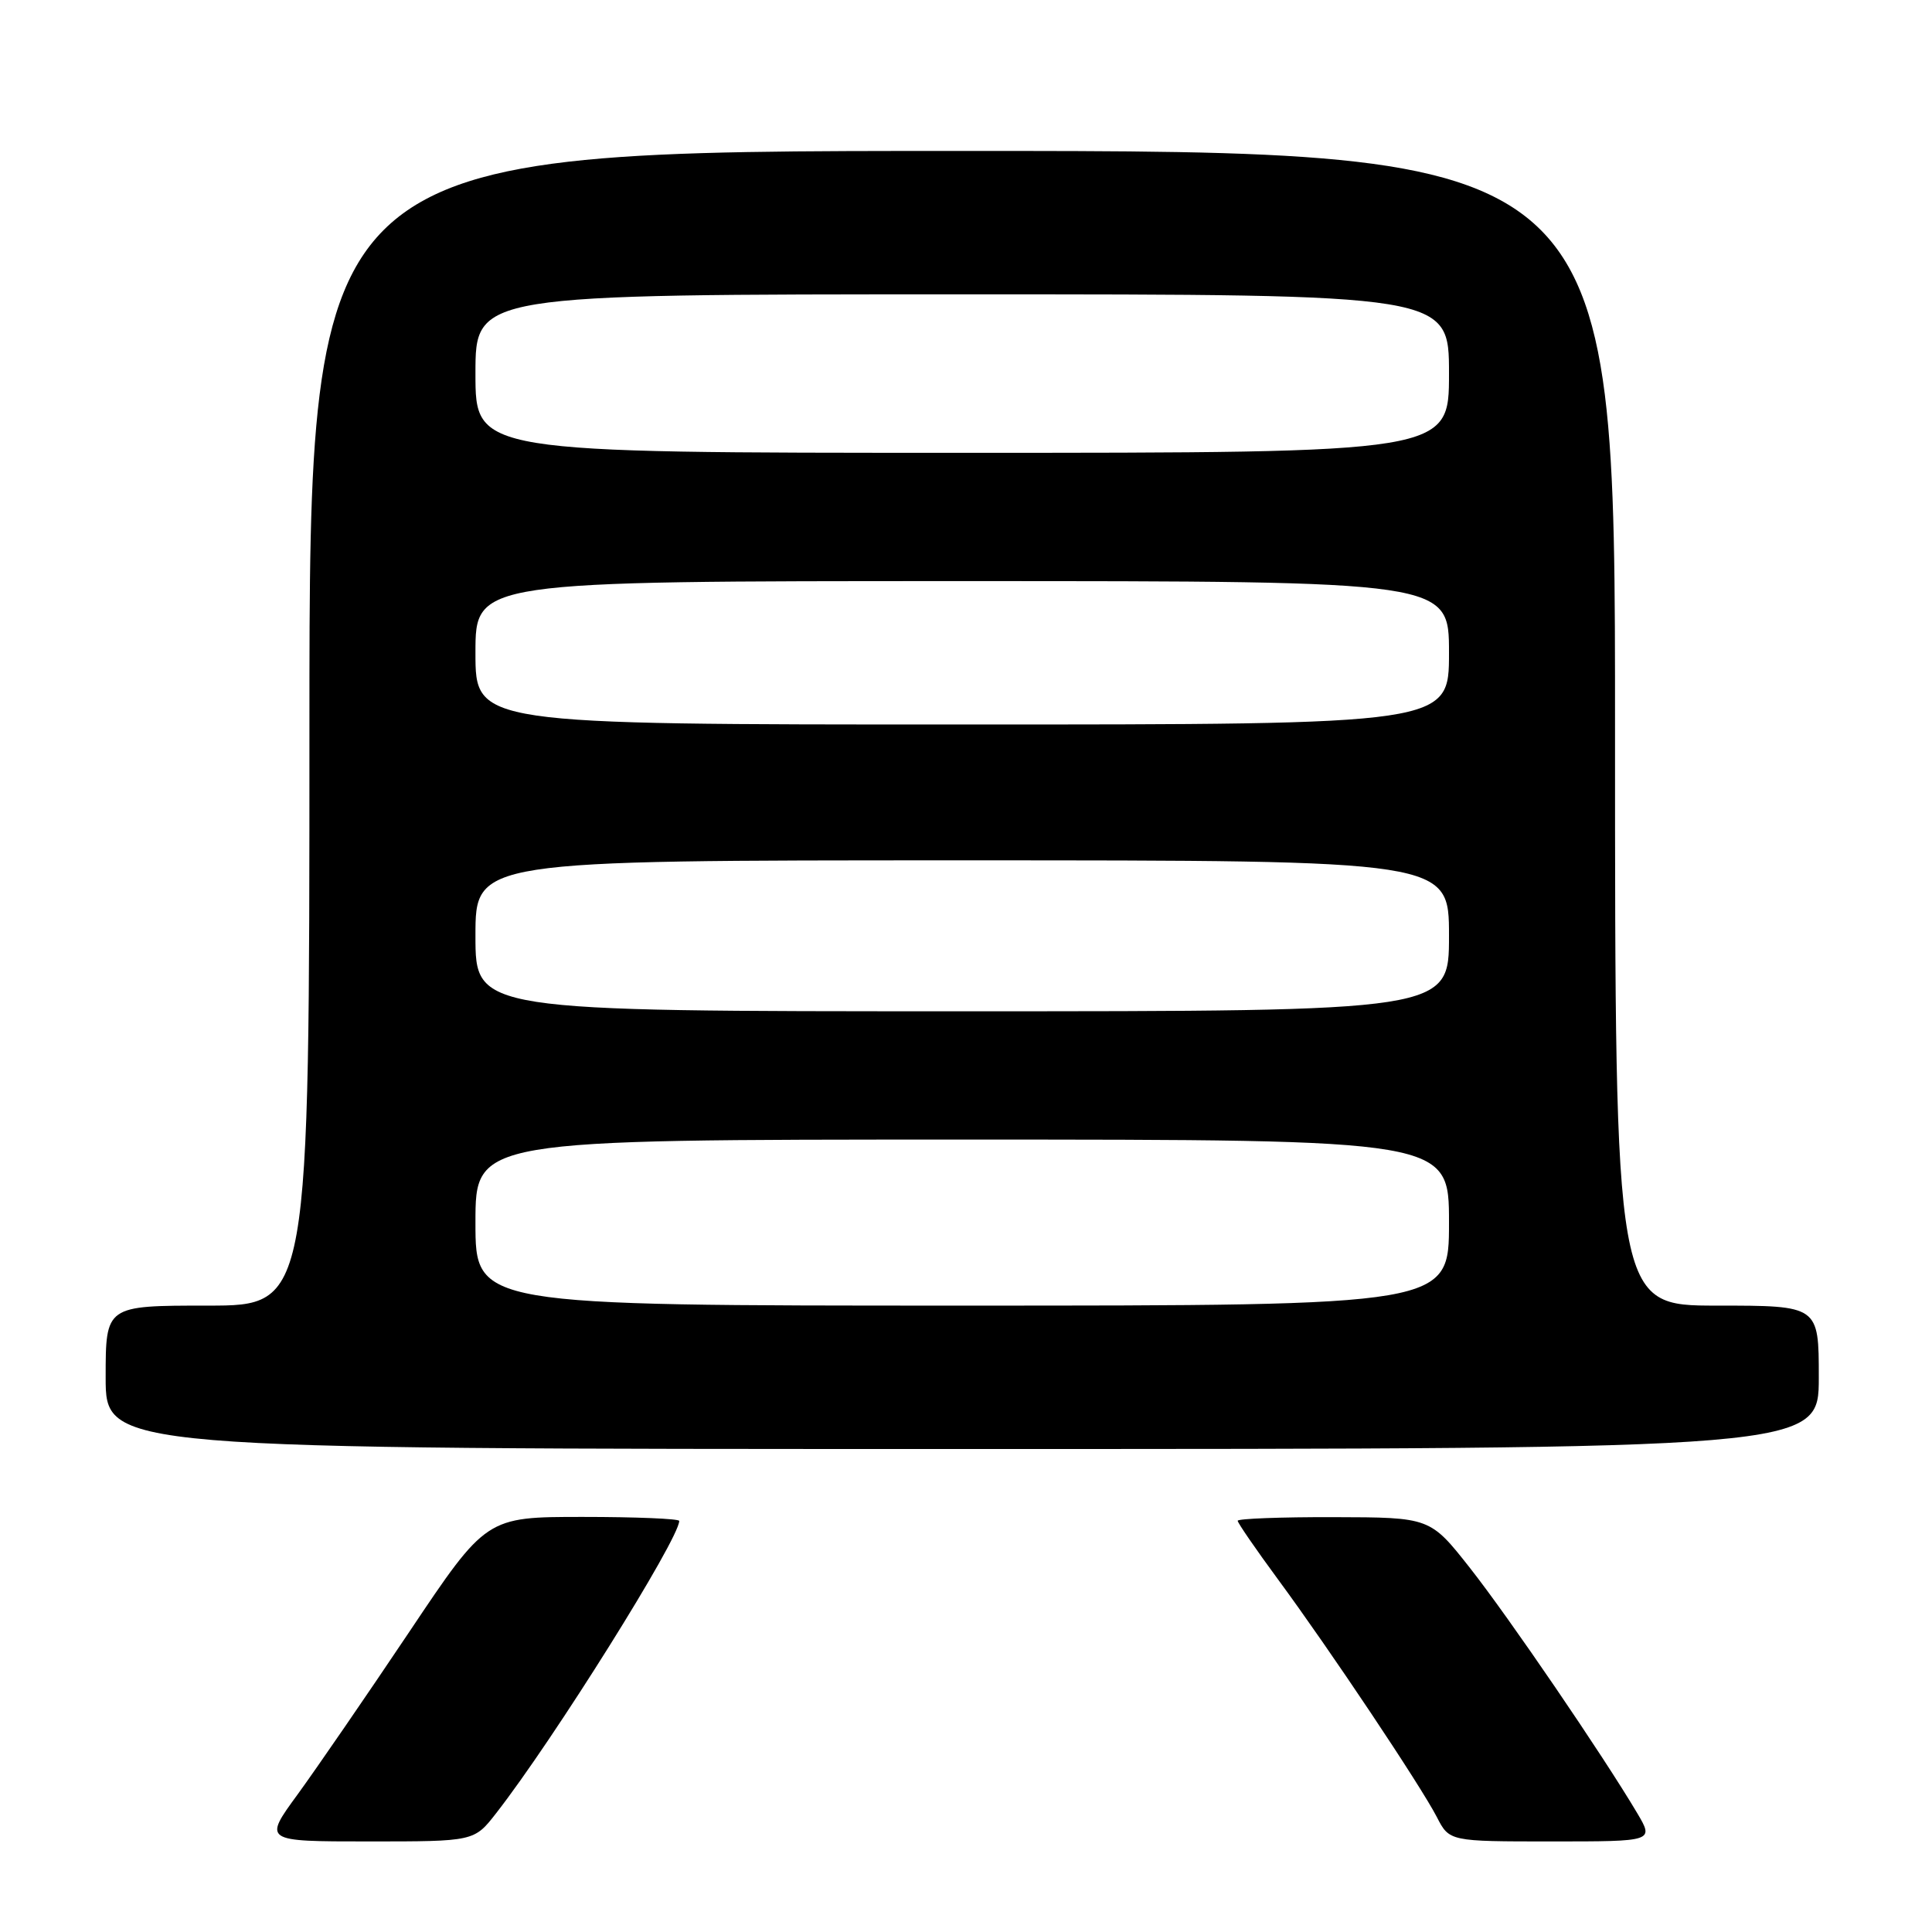 <?xml version="1.0" encoding="UTF-8" standalone="no"?>
<!DOCTYPE svg PUBLIC "-//W3C//DTD SVG 1.1//EN" "http://www.w3.org/Graphics/SVG/1.1/DTD/svg11.dtd" >
<svg xmlns="http://www.w3.org/2000/svg" xmlns:xlink="http://www.w3.org/1999/xlink" version="1.1" viewBox="0 0 256 256">
 <g >
 <path fill="currentColor"
d=" M 65.75 240.25 C 73.34 230.52 90.00 203.91 90.00 201.53 C 90.00 201.24 84.25 201.00 77.22 201.00 C 64.43 201.00 64.43 201.00 54.22 216.25 C 48.60 224.64 41.95 234.31 39.45 237.75 C 34.88 244.00 34.88 244.00 48.86 244.00 C 62.83 244.00 62.83 244.00 65.75 240.25 Z  M 216.94 240.25 C 212.39 232.58 199.91 214.28 194.79 207.78 C 189.50 201.06 189.50 201.06 176.75 201.03 C 169.74 201.01 164.00 201.23 164.00 201.51 C 164.00 201.79 166.40 205.28 169.33 209.26 C 176.22 218.61 188.22 236.58 190.38 240.75 C 192.05 244.00 192.05 244.00 205.61 244.00 C 219.16 244.00 219.16 244.00 216.94 240.25 Z  M 241.00 182.50 C 241.00 173.00 241.00 173.00 227.50 173.00 C 214.00 173.00 214.00 173.00 214.00 96.50 C 214.00 20.00 214.00 20.00 127.50 20.00 C 41.00 20.00 41.00 20.00 41.00 96.50 C 41.00 173.00 41.00 173.00 27.50 173.00 C 14.00 173.00 14.00 173.00 14.00 182.50 C 14.00 192.00 14.00 192.00 127.50 192.00 C 241.00 192.00 241.00 192.00 241.00 182.50 Z  M 63.00 162.00 C 63.00 151.00 63.00 151.00 127.50 151.00 C 192.00 151.00 192.00 151.00 192.00 162.00 C 192.00 173.00 192.00 173.00 127.50 173.00 C 63.00 173.00 63.00 173.00 63.00 162.00 Z  M 63.00 124.00 C 63.00 114.00 63.00 114.00 127.50 114.00 C 192.00 114.00 192.00 114.00 192.00 124.00 C 192.00 134.00 192.00 134.00 127.50 134.00 C 63.00 134.00 63.00 134.00 63.00 124.00 Z  M 63.00 86.50 C 63.00 77.00 63.00 77.00 127.50 77.00 C 192.00 77.00 192.00 77.00 192.00 86.50 C 192.00 96.00 192.00 96.00 127.50 96.00 C 63.00 96.00 63.00 96.00 63.00 86.50 Z  M 63.00 49.50 C 63.00 39.00 63.00 39.00 127.50 39.00 C 192.00 39.00 192.00 39.00 192.00 49.50 C 192.00 60.00 192.00 60.00 127.50 60.00 C 63.00 60.00 63.00 60.00 63.00 49.50 Z "/>
</g>
</svg>